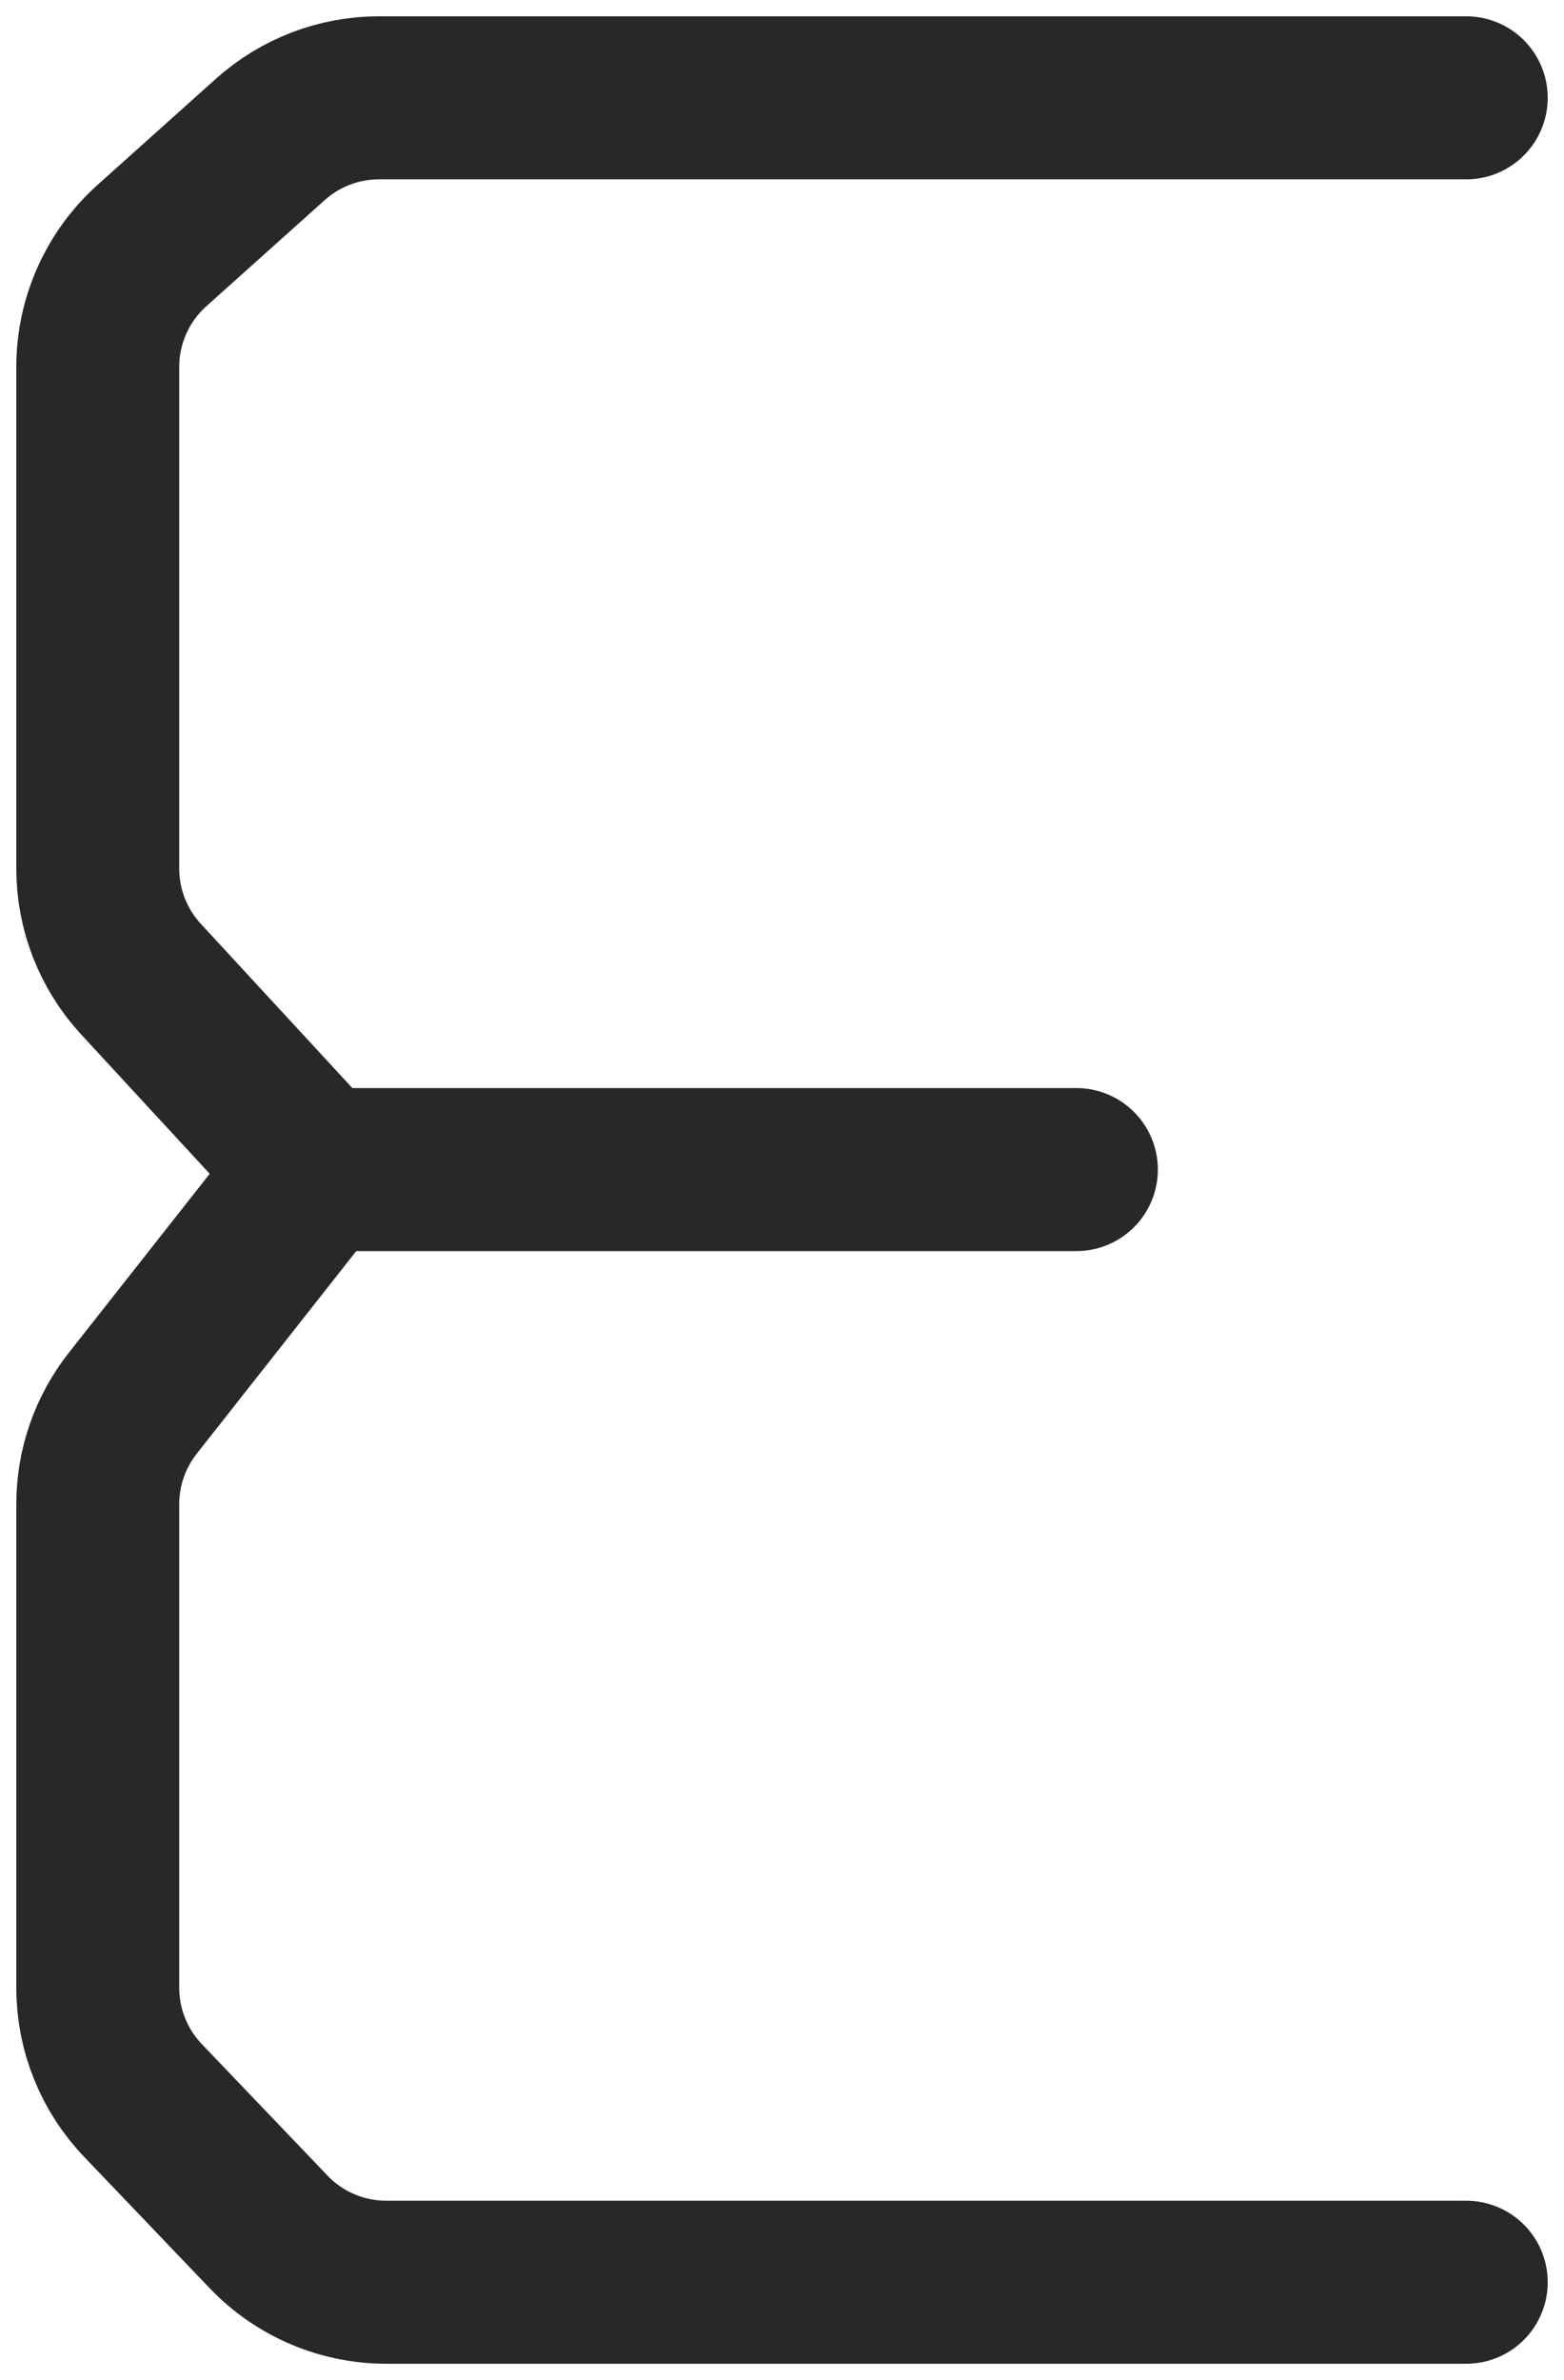 <svg width="48" height="73" viewBox="0 0 48 73" fill="none" xmlns="http://www.w3.org/2000/svg">
<path d="M9.72 35.873L4.327 30.032C3.474 29.108 3 27.897 3 26.64V11.256C3 9.834 3.605 8.481 4.663 7.532L8.296 4.277C9.213 3.455 10.401 3 11.633 3H45M9.72 35.873H33.035M9.72 35.873L4.072 43.043C3.378 43.925 3 45.015 3 46.137V60.968C3 62.255 3.497 63.493 4.387 64.424L8.243 68.456C9.186 69.442 10.492 70 11.857 70H45" stroke="#282828" stroke-width="5" stroke-linecap="round"/>
</svg>
